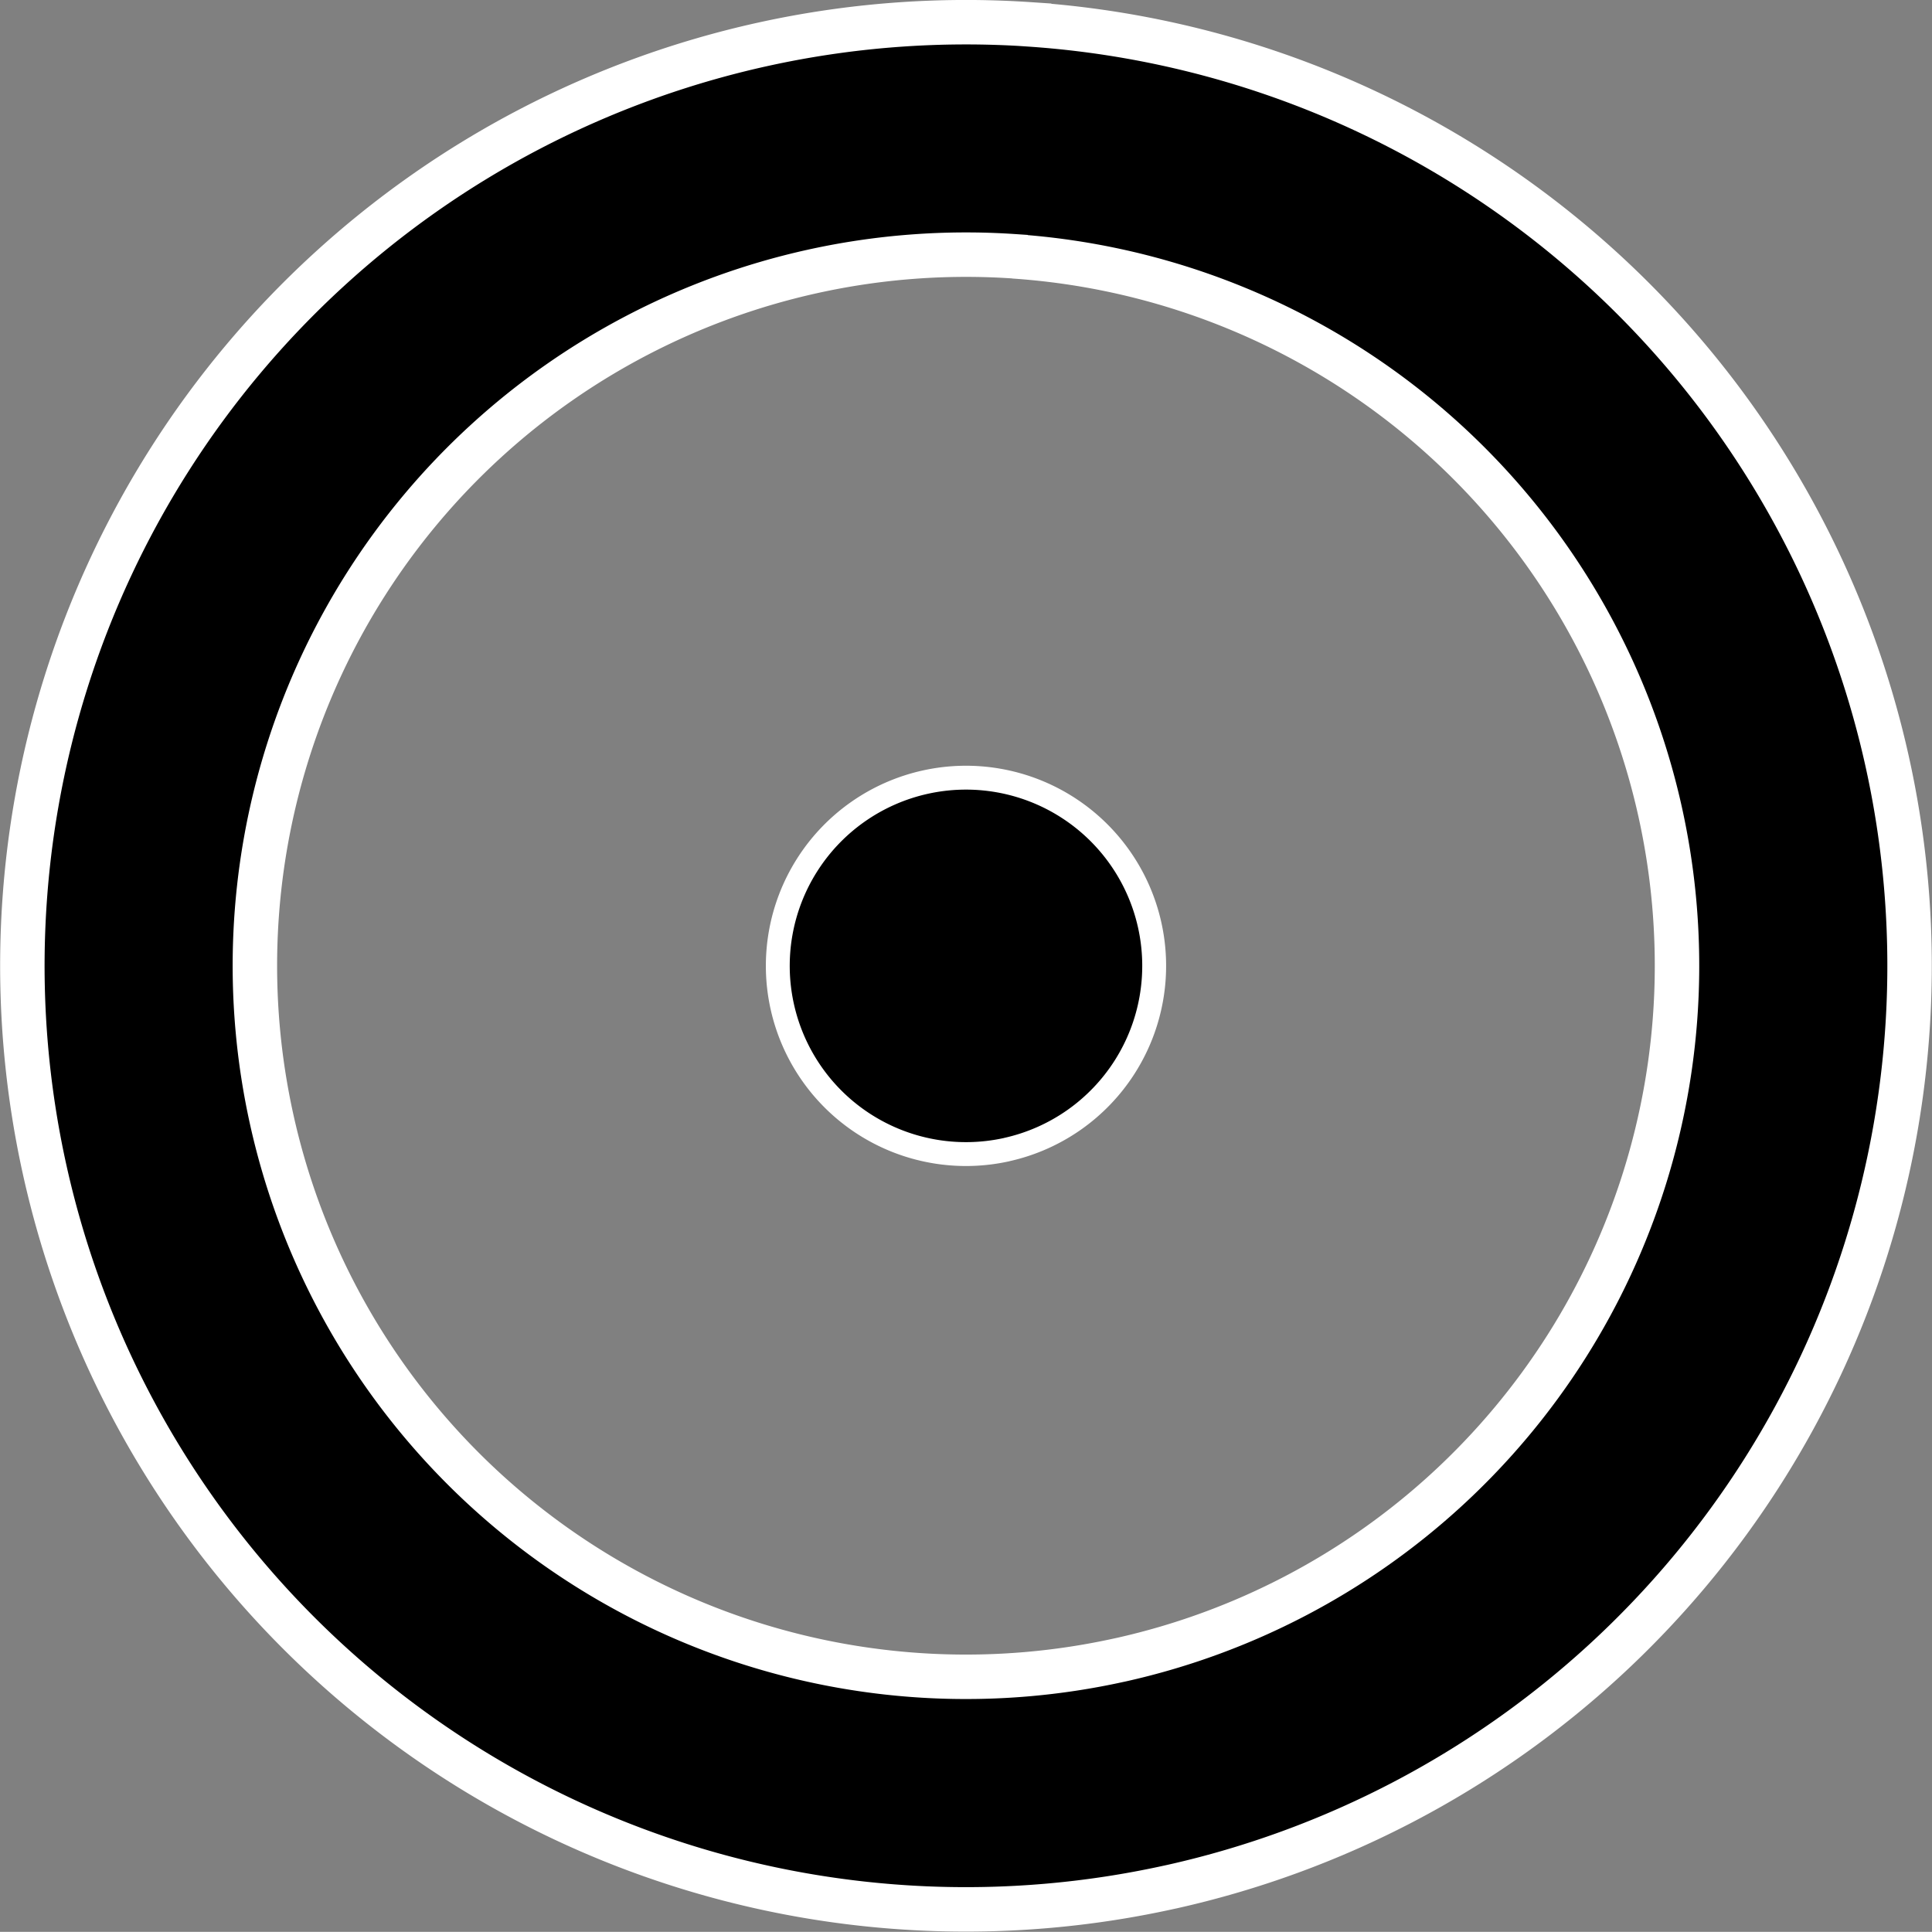 <?xml version="1.0" encoding="UTF-8" standalone="no"?>
<!-- Created with Inkscape (http://www.inkscape.org/) -->

<svg
   width="43.459mm"
   height="43.455mm"
   viewBox="0 0 43.459 43.455"
   version="1.1"
   id="svg1"
   xml:space="preserve"
   xmlns="http://www.w3.org/2000/svg"
   xmlns:svg="http://www.w3.org/2000/svg"><rect x="0" y="0" width="43.459" height="43.455" fill="#808080" stroke="none"/><defs
     id="defs1" /><g
     id="layer1"
     transform="translate(-57.528,-111.729)"><g
       id="g5"><path
         id="path4"
         style="fill:#000000;fill-opacity:1;fill-rule:evenodd;stroke:#ffffff;stroke-width:1;stroke-linecap:round;stroke-dasharray:none;stroke-opacity:1"
         d="m 80.677,112.276 a 21.225,21.225 0 0 0 -6.021,0.457 21.225,21.225 0 0 0 -16.124,25.305 21.225,21.225 0 0 0 25.291,16.144 l 0.07,-0.015 a 21.225,21.225 0 0 0 16.081,-25.331 21.225,21.225 0 0 0 -19.297,-16.559 z m -0.35,5.219 a 15.995,15.995 0 0 1 14.541,12.478 15.995,15.995 0 0 1 -12.118,19.089 l -0.052,0.011 a 15.995,15.995 0 0 1 -19.059,-12.166 15.995,15.995 0 0 1 12.15,-19.069 15.995,15.995 0 0 1 4.537,-0.345 z" /><path
         style="fill:#000000;fill-opacity:1;fill-rule:evenodd;stroke:#ffffff;stroke-width:0.537;stroke-linecap:round;stroke-dasharray:none;stroke-opacity:1"
         id="path3"
         d="m 80.168,137.59 a 4.233,4.233 0 0 1 -5.044,-3.22 4.233,4.233 0 0 1 3.216,-5.047 4.233,4.233 0 0 1 5.049,3.211 4.233,4.233 0 0 1 -3.207,5.052" /></g></g></svg>

